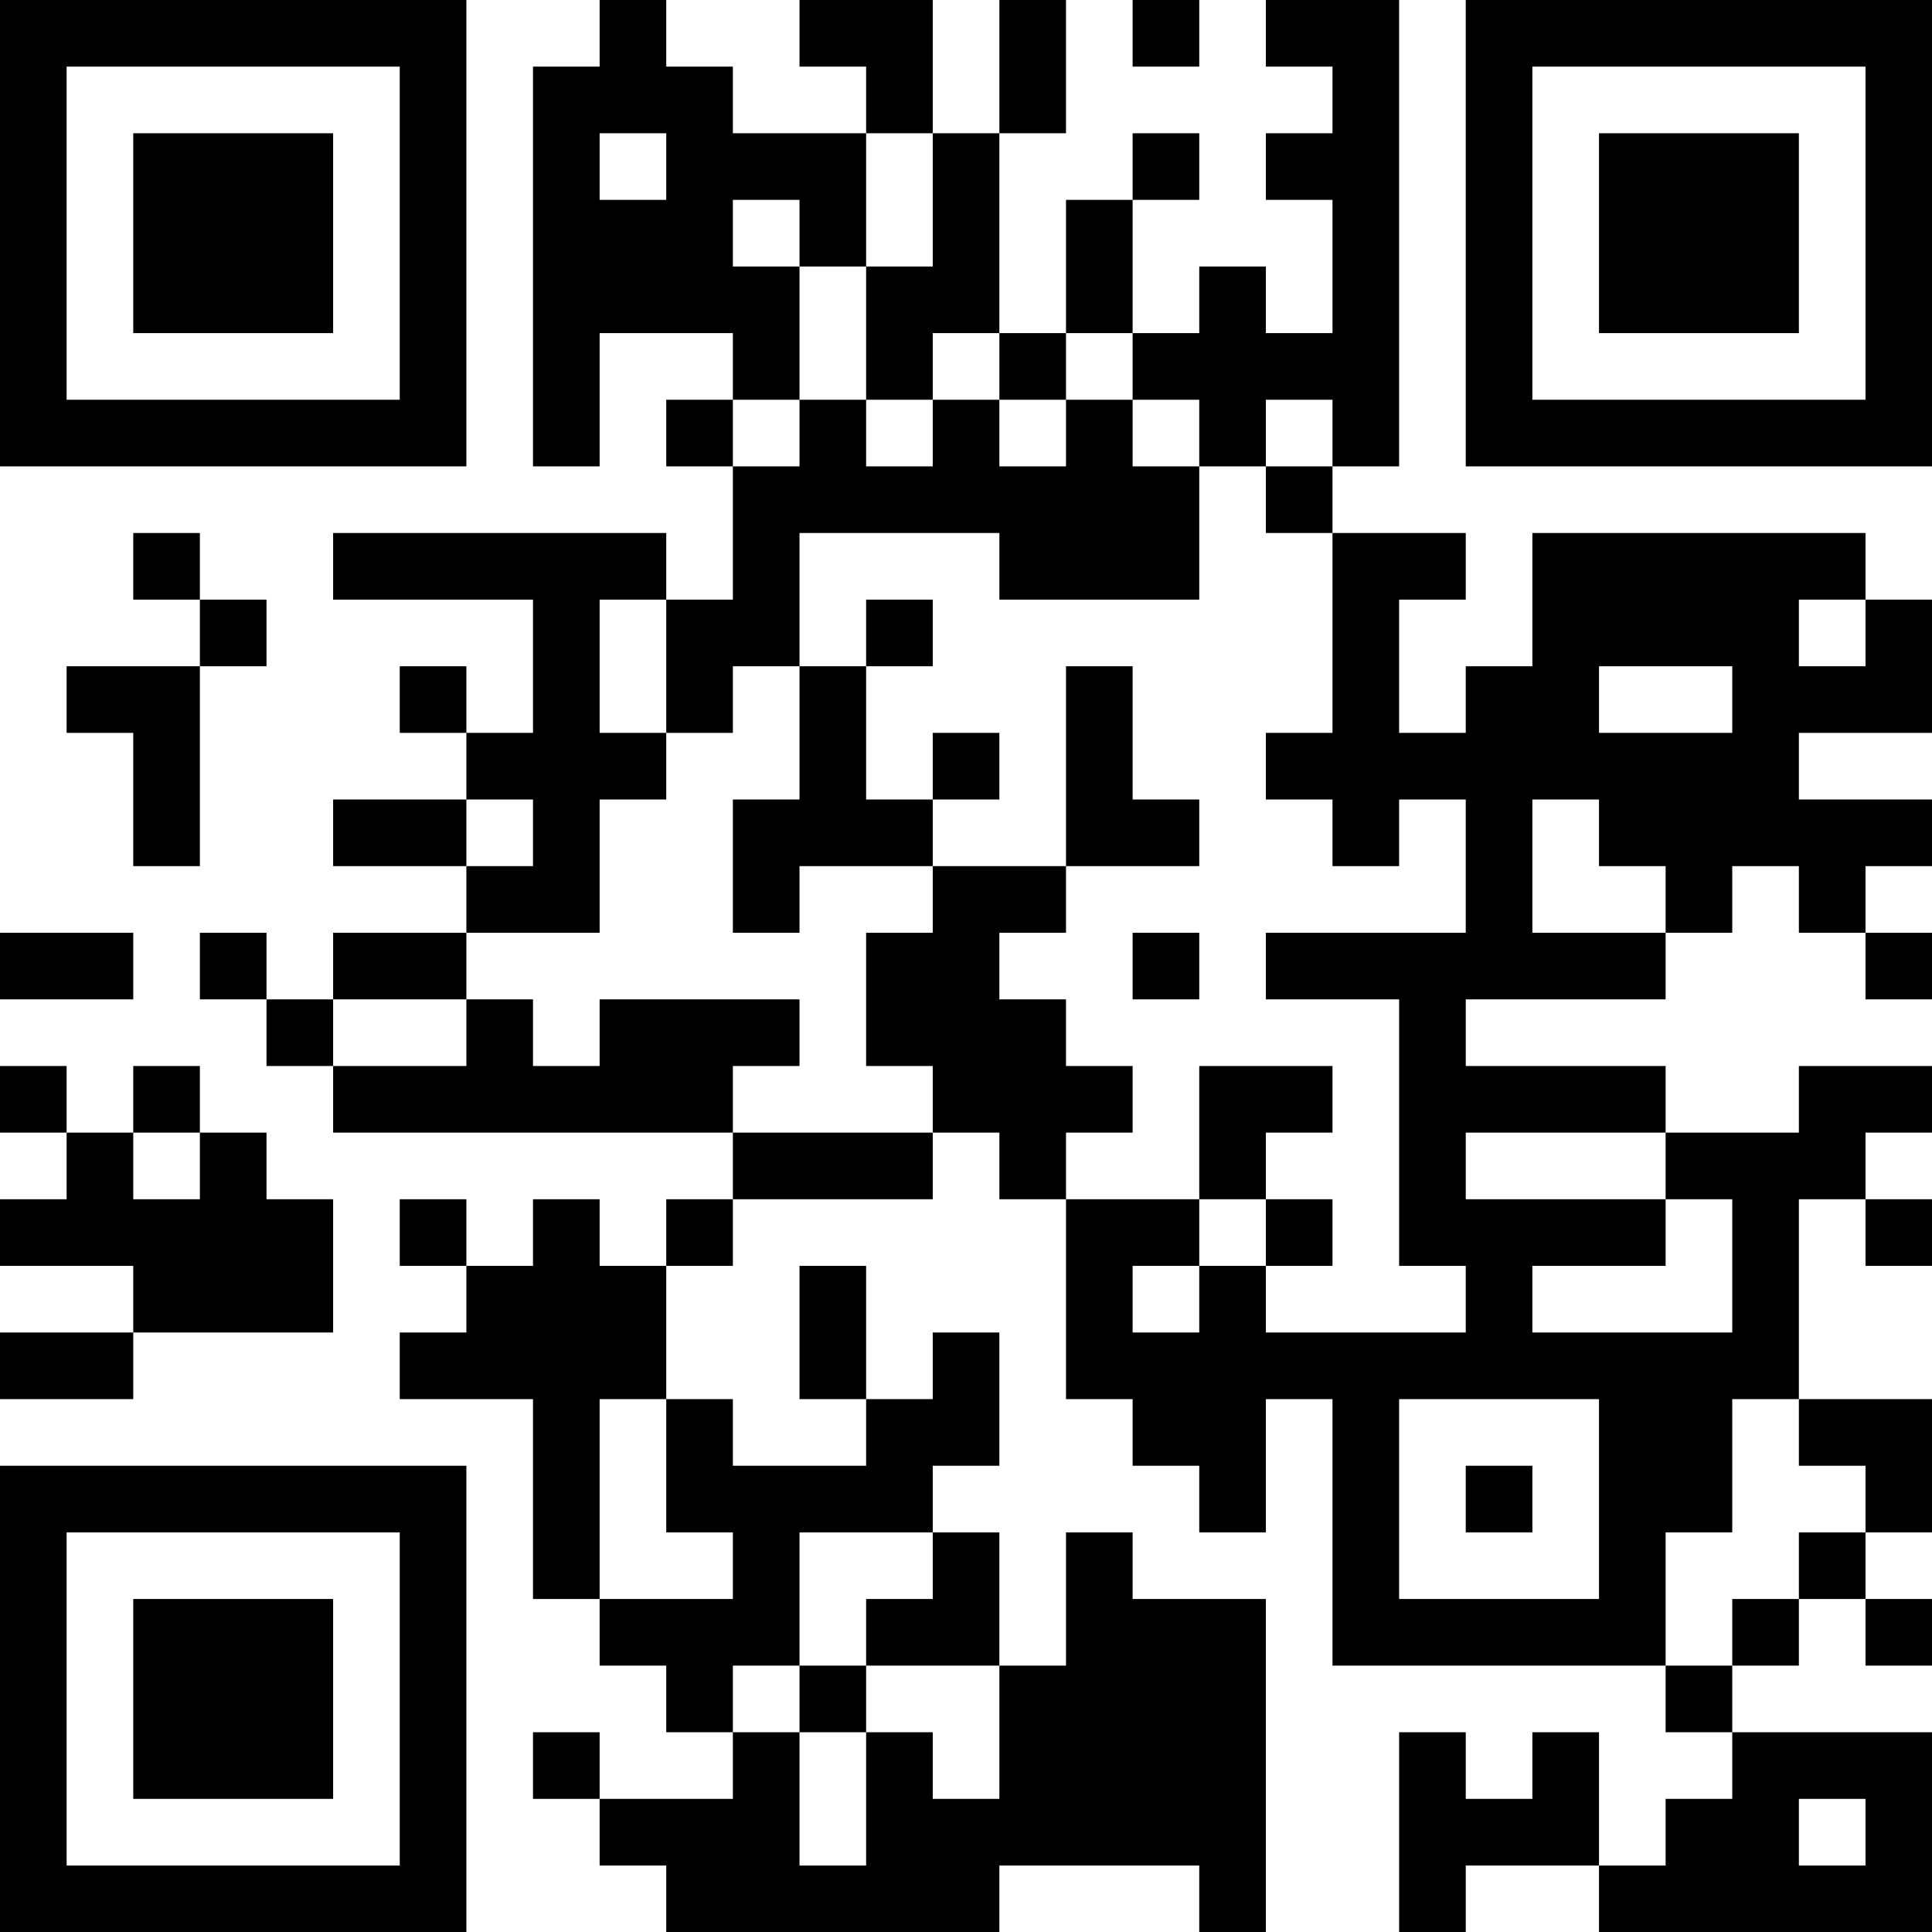 <?xml version="1.0" encoding="UTF-8"?>
<svg xmlns="http://www.w3.org/2000/svg" version="1.1" width="200" height="200" viewBox="0 0 200 200"><rect x="0" y="0" width="200" height="200" fill="#ffffff"/><g transform="scale(6.897)"><g transform="translate(0,0)"><path fill-rule="evenodd" d="M9 0L9 1L8 1L8 7L9 7L9 5L11 5L11 6L10 6L10 7L11 7L11 9L10 9L10 8L5 8L5 9L8 9L8 11L7 11L7 10L6 10L6 11L7 11L7 12L5 12L5 13L7 13L7 14L5 14L5 15L4 15L4 14L3 14L3 15L4 15L4 16L5 16L5 17L11 17L11 18L10 18L10 19L9 19L9 18L8 18L8 19L7 19L7 18L6 18L6 19L7 19L7 20L6 20L6 21L8 21L8 24L9 24L9 25L10 25L10 26L11 26L11 27L9 27L9 26L8 26L8 27L9 27L9 28L10 28L10 29L15 29L15 28L18 28L18 29L19 29L19 24L17 24L17 23L16 23L16 25L15 25L15 23L14 23L14 22L15 22L15 20L14 20L14 21L13 21L13 19L12 19L12 21L13 21L13 22L11 22L11 21L10 21L10 19L11 19L11 18L14 18L14 17L15 17L15 18L16 18L16 21L17 21L17 22L18 22L18 23L19 23L19 21L20 21L20 25L25 25L25 26L26 26L26 27L25 27L25 28L24 28L24 26L23 26L23 27L22 27L22 26L21 26L21 29L22 29L22 28L24 28L24 29L29 29L29 26L26 26L26 25L27 25L27 24L28 24L28 25L29 25L29 24L28 24L28 23L29 23L29 21L27 21L27 18L28 18L28 19L29 19L29 18L28 18L28 17L29 17L29 16L27 16L27 17L25 17L25 16L22 16L22 15L25 15L25 14L26 14L26 13L27 13L27 14L28 14L28 15L29 15L29 14L28 14L28 13L29 13L29 12L27 12L27 11L29 11L29 9L28 9L28 8L23 8L23 10L22 10L22 11L21 11L21 9L22 9L22 8L20 8L20 7L21 7L21 0L19 0L19 1L20 1L20 2L19 2L19 3L20 3L20 5L19 5L19 4L18 4L18 5L17 5L17 3L18 3L18 2L17 2L17 3L16 3L16 5L15 5L15 2L16 2L16 0L15 0L15 2L14 2L14 0L12 0L12 1L13 1L13 2L11 2L11 1L10 1L10 0ZM17 0L17 1L18 1L18 0ZM9 2L9 3L10 3L10 2ZM13 2L13 4L12 4L12 3L11 3L11 4L12 4L12 6L11 6L11 7L12 7L12 6L13 6L13 7L14 7L14 6L15 6L15 7L16 7L16 6L17 6L17 7L18 7L18 9L15 9L15 8L12 8L12 10L11 10L11 11L10 11L10 9L9 9L9 11L10 11L10 12L9 12L9 14L7 14L7 15L5 15L5 16L7 16L7 15L8 15L8 16L9 16L9 15L12 15L12 16L11 16L11 17L14 17L14 16L13 16L13 14L14 14L14 13L16 13L16 14L15 14L15 15L16 15L16 16L17 16L17 17L16 17L16 18L18 18L18 19L17 19L17 20L18 20L18 19L19 19L19 20L22 20L22 19L21 19L21 15L19 15L19 14L22 14L22 12L21 12L21 13L20 13L20 12L19 12L19 11L20 11L20 8L19 8L19 7L20 7L20 6L19 6L19 7L18 7L18 6L17 6L17 5L16 5L16 6L15 6L15 5L14 5L14 6L13 6L13 4L14 4L14 2ZM2 8L2 9L3 9L3 10L1 10L1 11L2 11L2 13L3 13L3 10L4 10L4 9L3 9L3 8ZM13 9L13 10L12 10L12 12L11 12L11 14L12 14L12 13L14 13L14 12L15 12L15 11L14 11L14 12L13 12L13 10L14 10L14 9ZM27 9L27 10L28 10L28 9ZM16 10L16 13L18 13L18 12L17 12L17 10ZM24 10L24 11L26 11L26 10ZM7 12L7 13L8 13L8 12ZM23 12L23 14L25 14L25 13L24 13L24 12ZM0 14L0 15L2 15L2 14ZM17 14L17 15L18 15L18 14ZM0 16L0 17L1 17L1 18L0 18L0 19L2 19L2 20L0 20L0 21L2 21L2 20L5 20L5 18L4 18L4 17L3 17L3 16L2 16L2 17L1 17L1 16ZM18 16L18 18L19 18L19 19L20 19L20 18L19 18L19 17L20 17L20 16ZM2 17L2 18L3 18L3 17ZM22 17L22 18L25 18L25 19L23 19L23 20L26 20L26 18L25 18L25 17ZM9 21L9 24L11 24L11 23L10 23L10 21ZM21 21L21 24L24 24L24 21ZM26 21L26 23L25 23L25 25L26 25L26 24L27 24L27 23L28 23L28 22L27 22L27 21ZM22 22L22 23L23 23L23 22ZM12 23L12 25L11 25L11 26L12 26L12 28L13 28L13 26L14 26L14 27L15 27L15 25L13 25L13 24L14 24L14 23ZM12 25L12 26L13 26L13 25ZM27 27L27 28L28 28L28 27ZM0 0L0 7L7 7L7 0ZM1 1L1 6L6 6L6 1ZM2 2L2 5L5 5L5 2ZM22 0L22 7L29 7L29 0ZM23 1L23 6L28 6L28 1ZM24 2L24 5L27 5L27 2ZM0 22L0 29L7 29L7 22ZM1 23L1 28L6 28L6 23ZM2 24L2 27L5 27L5 24Z" fill="#000000"/></g></g></svg>
